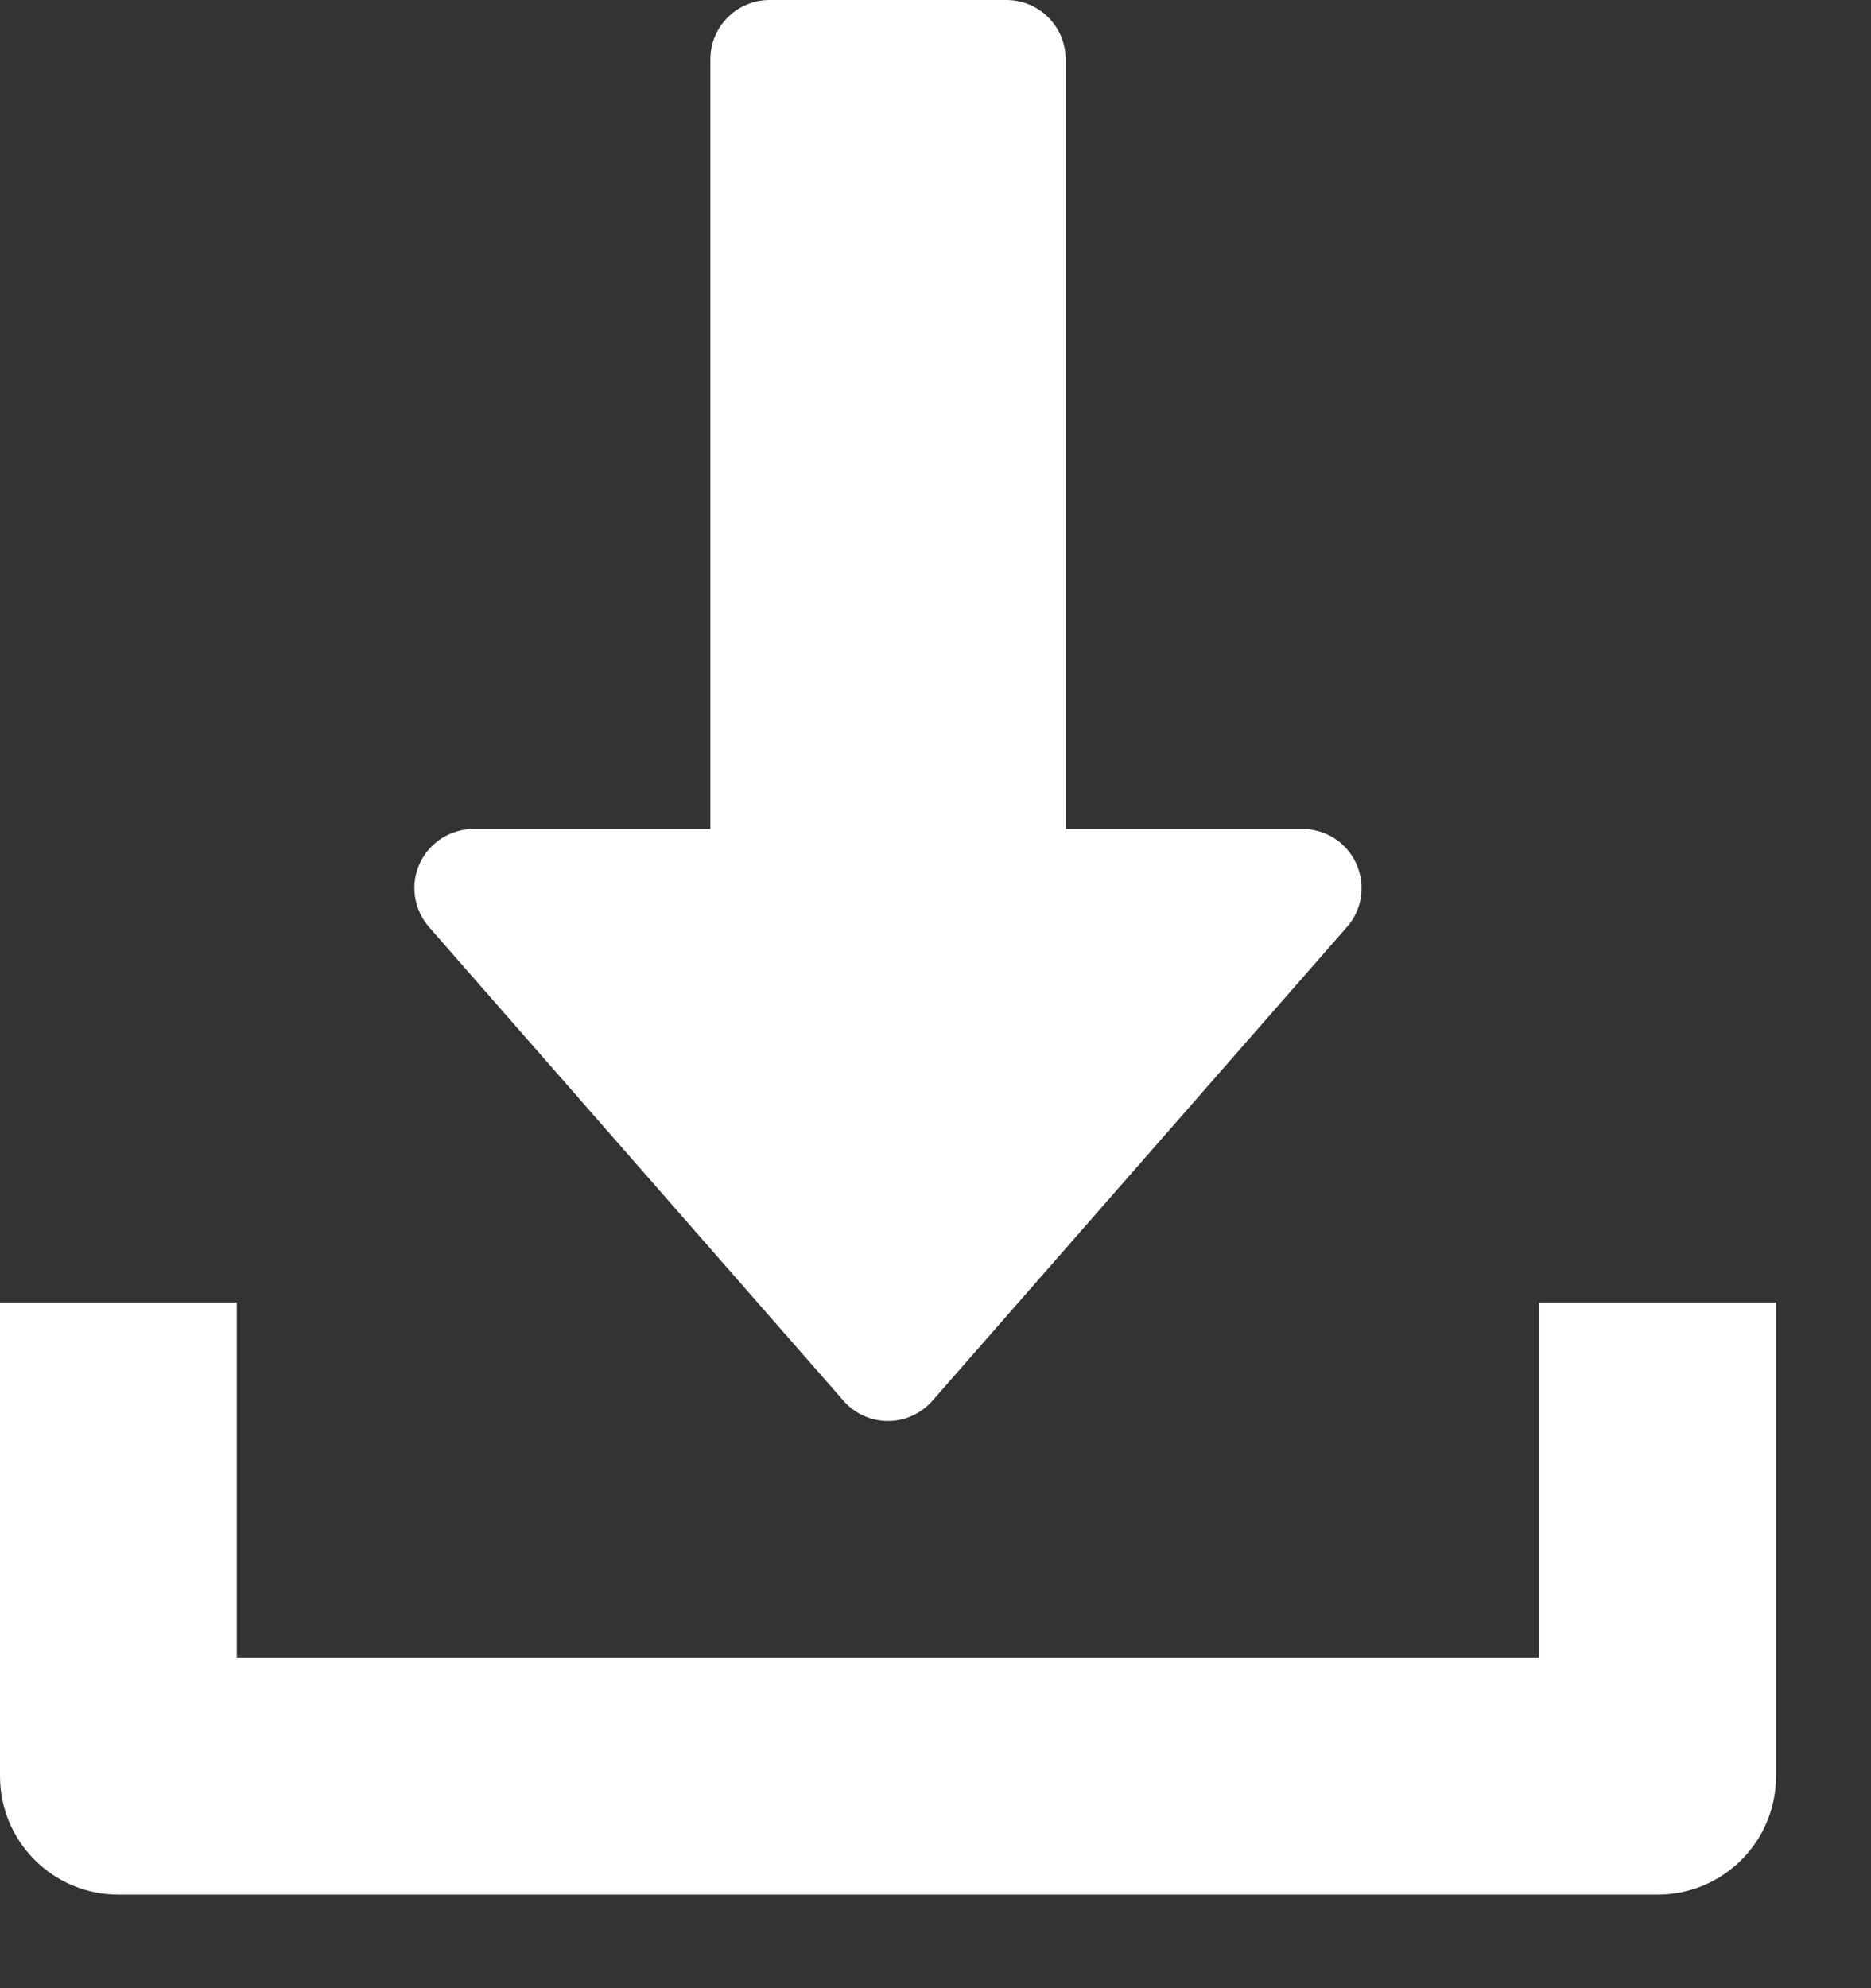 <svg width="16" height="17" viewBox="0 0 16 17" fill="none" xmlns="http://www.w3.org/2000/svg">
<rect x="0" y="0" width="16" height="17" fill="#333333" stroke="none"/>
<path d="M11.598 7.384C11.516 7.203 11.336 7.088 11.137 7.088H9.113V0.506C9.113 0.227 8.886 0 8.606 0H6.581C6.302 0 6.075 0.227 6.075 0.506V7.088H4.05C3.852 7.088 3.671 7.204 3.589 7.384C3.506 7.565 3.539 7.777 3.669 7.927L7.213 11.977C7.309 12.087 7.448 12.15 7.594 12.15C7.74 12.15 7.878 12.086 7.974 11.977L11.518 7.927C11.65 7.778 11.68 7.565 11.598 7.384Z" fill="white"/>
<path d="M13.162 11.137V14.175H2.025V11.137H0V15.187C0 15.747 0.454 16.2 1.012 16.2H14.175C14.735 16.2 15.188 15.747 15.188 15.187V11.137H13.162Z" fill="white"/>
</svg>
